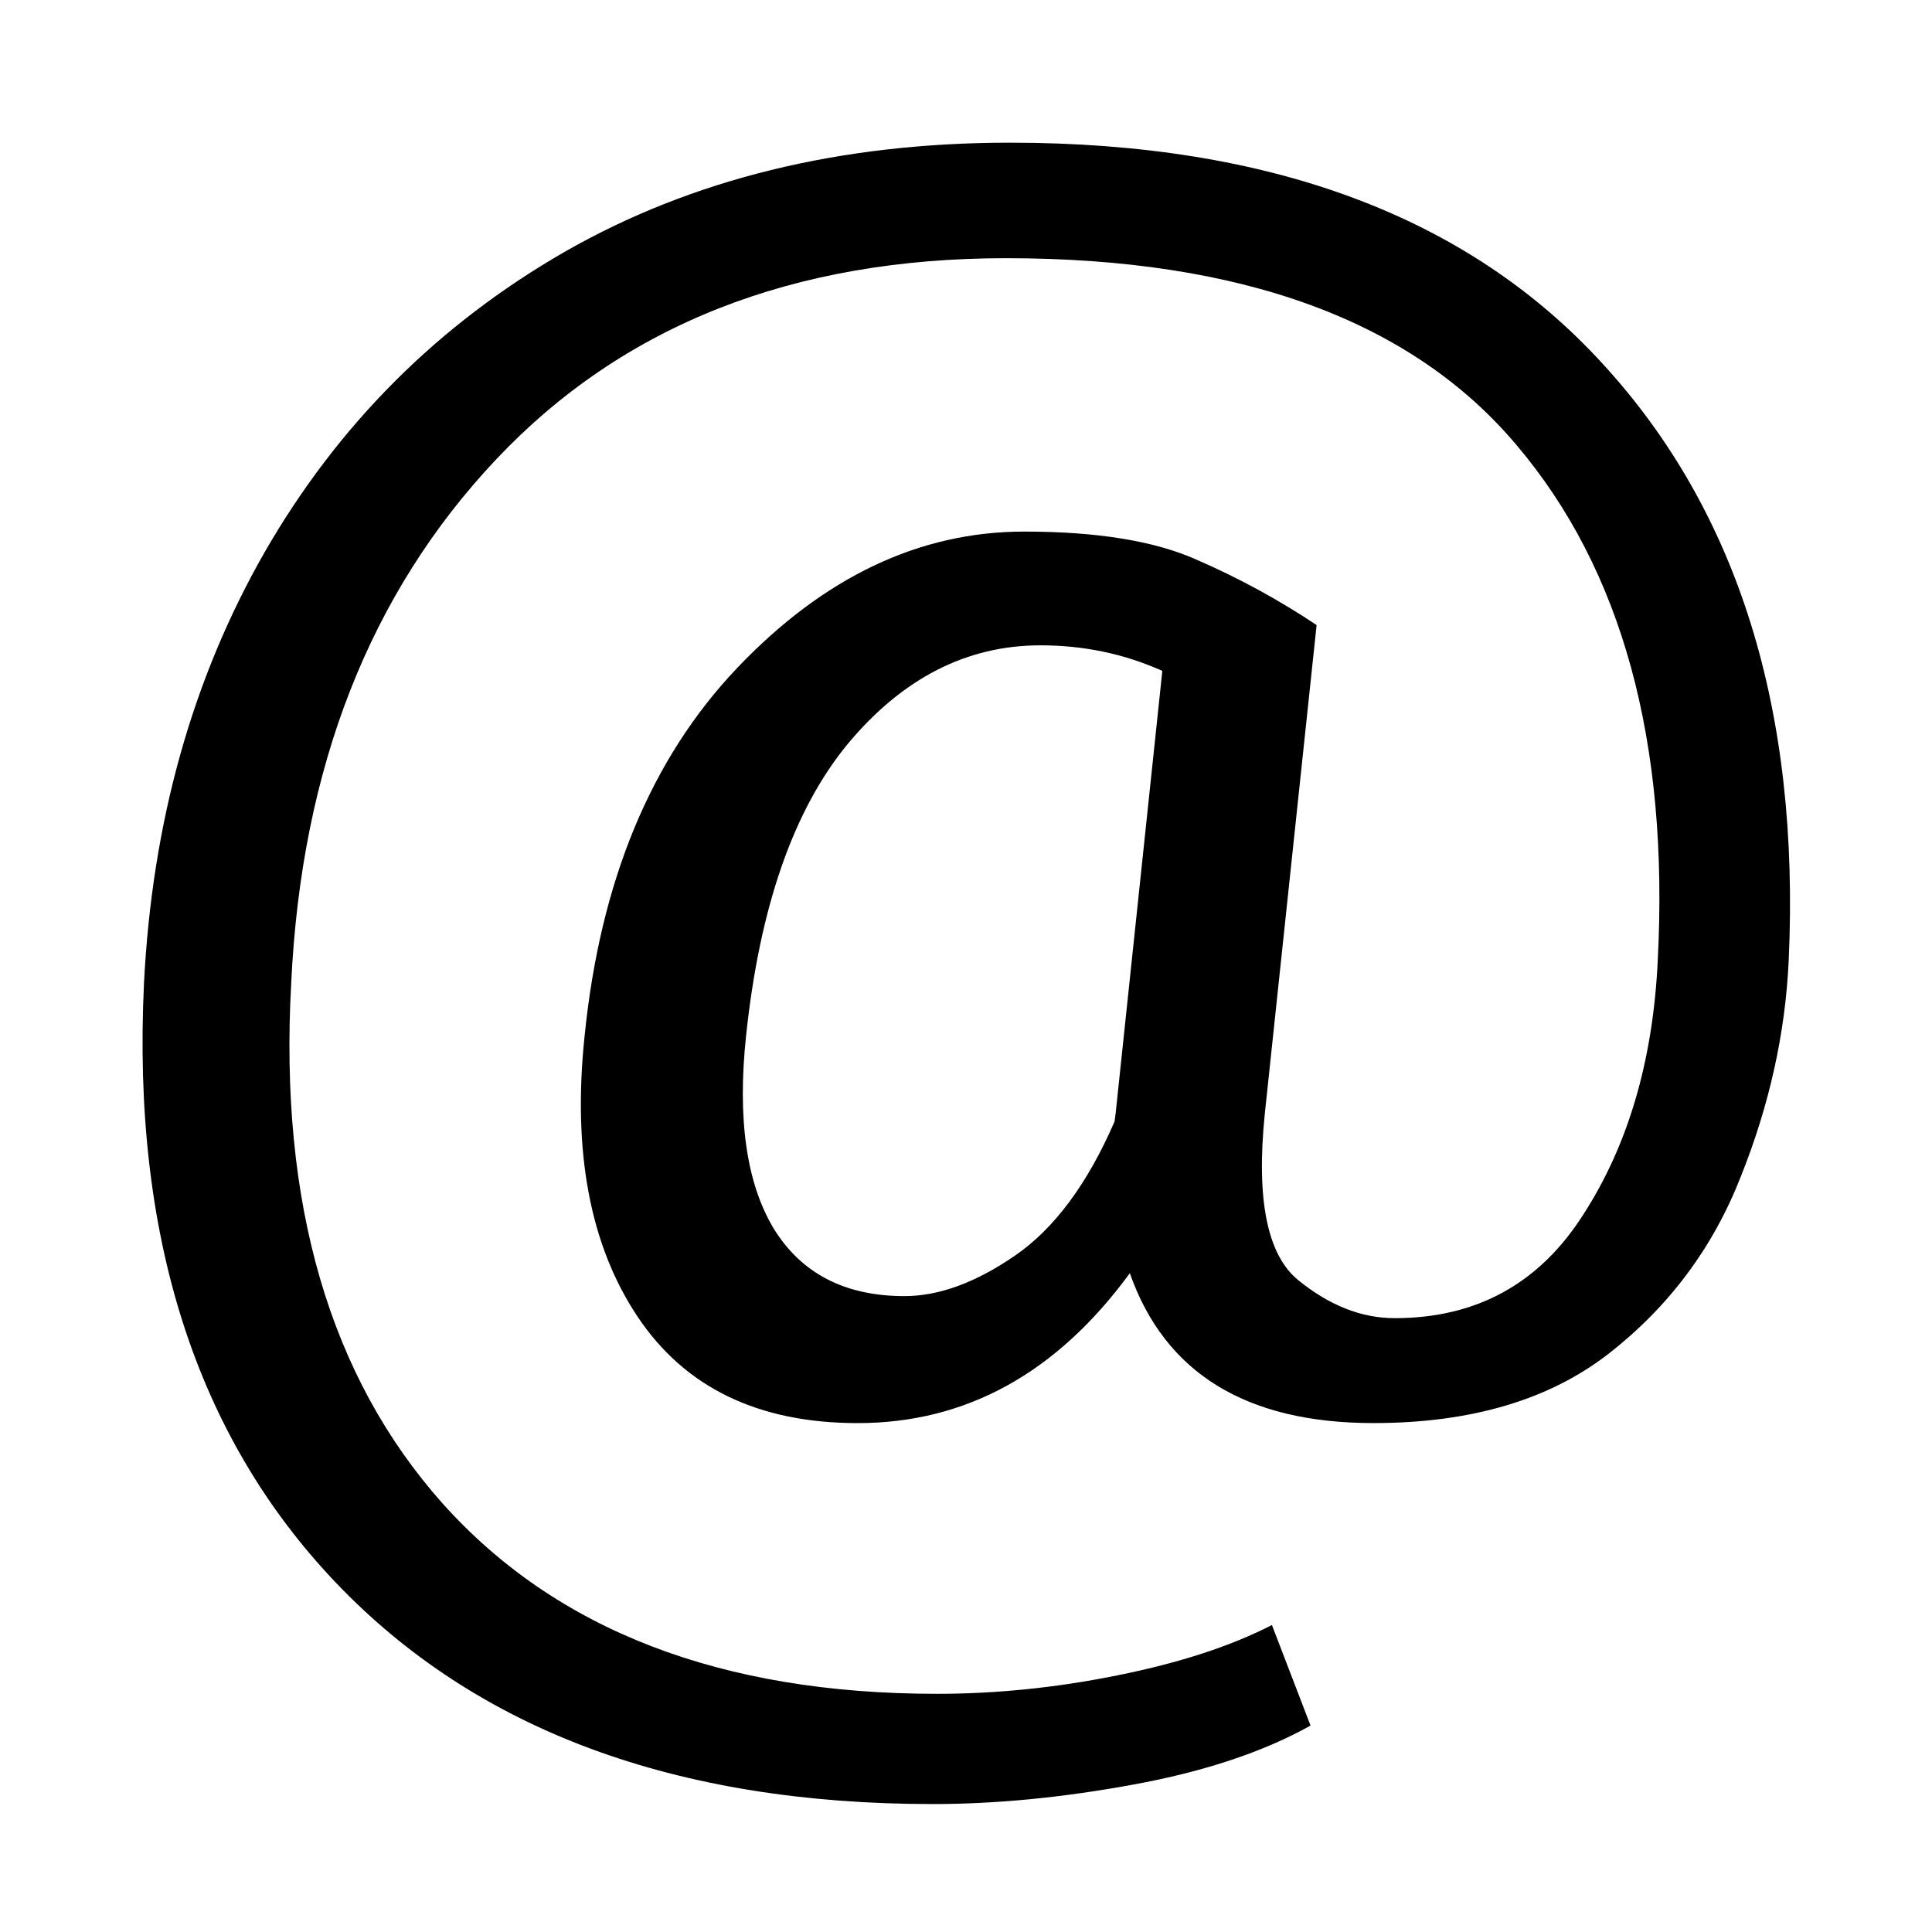 <svg xmlns="http://www.w3.org/2000/svg" width="256" height="256" viewBox="0 0 67.733 67.733"><g style="font-style:normal;font-variant:normal;font-weight:400;font-stretch:normal;font-size:18.871px;line-height:1.25;font-family:'DejaVu Sans Mono';-inkscape-font-specification:'DejaVu Sans Mono';letter-spacing:0;word-spacing:0;fill:#000;fill-opacity:1;stroke:none;stroke-width:.472"><path d="M42.82 64.91q-2.322 1.492-5.805 2.222-3.45.73-6.535.73-12.605 0-19.505-8.326-6.866-8.293-6.27-22.557.399-9.089 3.948-16.22 3.583-7.166 9.786-11.279Q24.675 5.367 33 5.367q12.77 0 19.372 8.326 6.634 8.326 6.07 22.457-.166 4.08-1.559 8.094-1.36 4.013-4.312 6.667-2.92 2.62-7.696 2.62-6.236 0-7.96-5.638-3.583 5.639-8.89 5.639-4.877 0-7.199-4.014t-1.725-10.549q.763-8.724 4.976-13.832 4.246-5.141 9.387-5.141 3.583 0 5.64 1.061 2.056 1.028 3.914 2.455l-1.692 18.377q-.431 4.843 1.095 6.269 1.525 1.426 3.15 1.426 4.015 0 6.17-3.914 2.19-3.914 2.422-9.52.564-12.373-4.61-19.405-5.142-7.033-16.686-7.033-10.449 0-16.652 7.563-6.203 7.564-6.7 19.704-.597 12.406 4.942 19.571 5.573 7.165 16.155 7.165 2.919 0 5.904-.696 3.019-.697 5.042-1.891zM24.376 38.97q-.43 4.677.896 7.23 1.36 2.555 4.28 2.555 1.69 0 3.615-1.526 1.924-1.526 3.25-5.042l.034-.298 1.526-16.652q-1.858-.962-3.981-.962-3.616 0-6.302 3.715-2.654 3.715-3.318 10.98z" style="font-style:normal;font-variant:normal;font-weight:400;font-stretch:normal;font-size:67.935px;font-family:Roboto;-inkscape-font-specification:Roboto;stroke-width:.472" transform="scale(1.073 .932)" aria-label="@"/></g></svg>